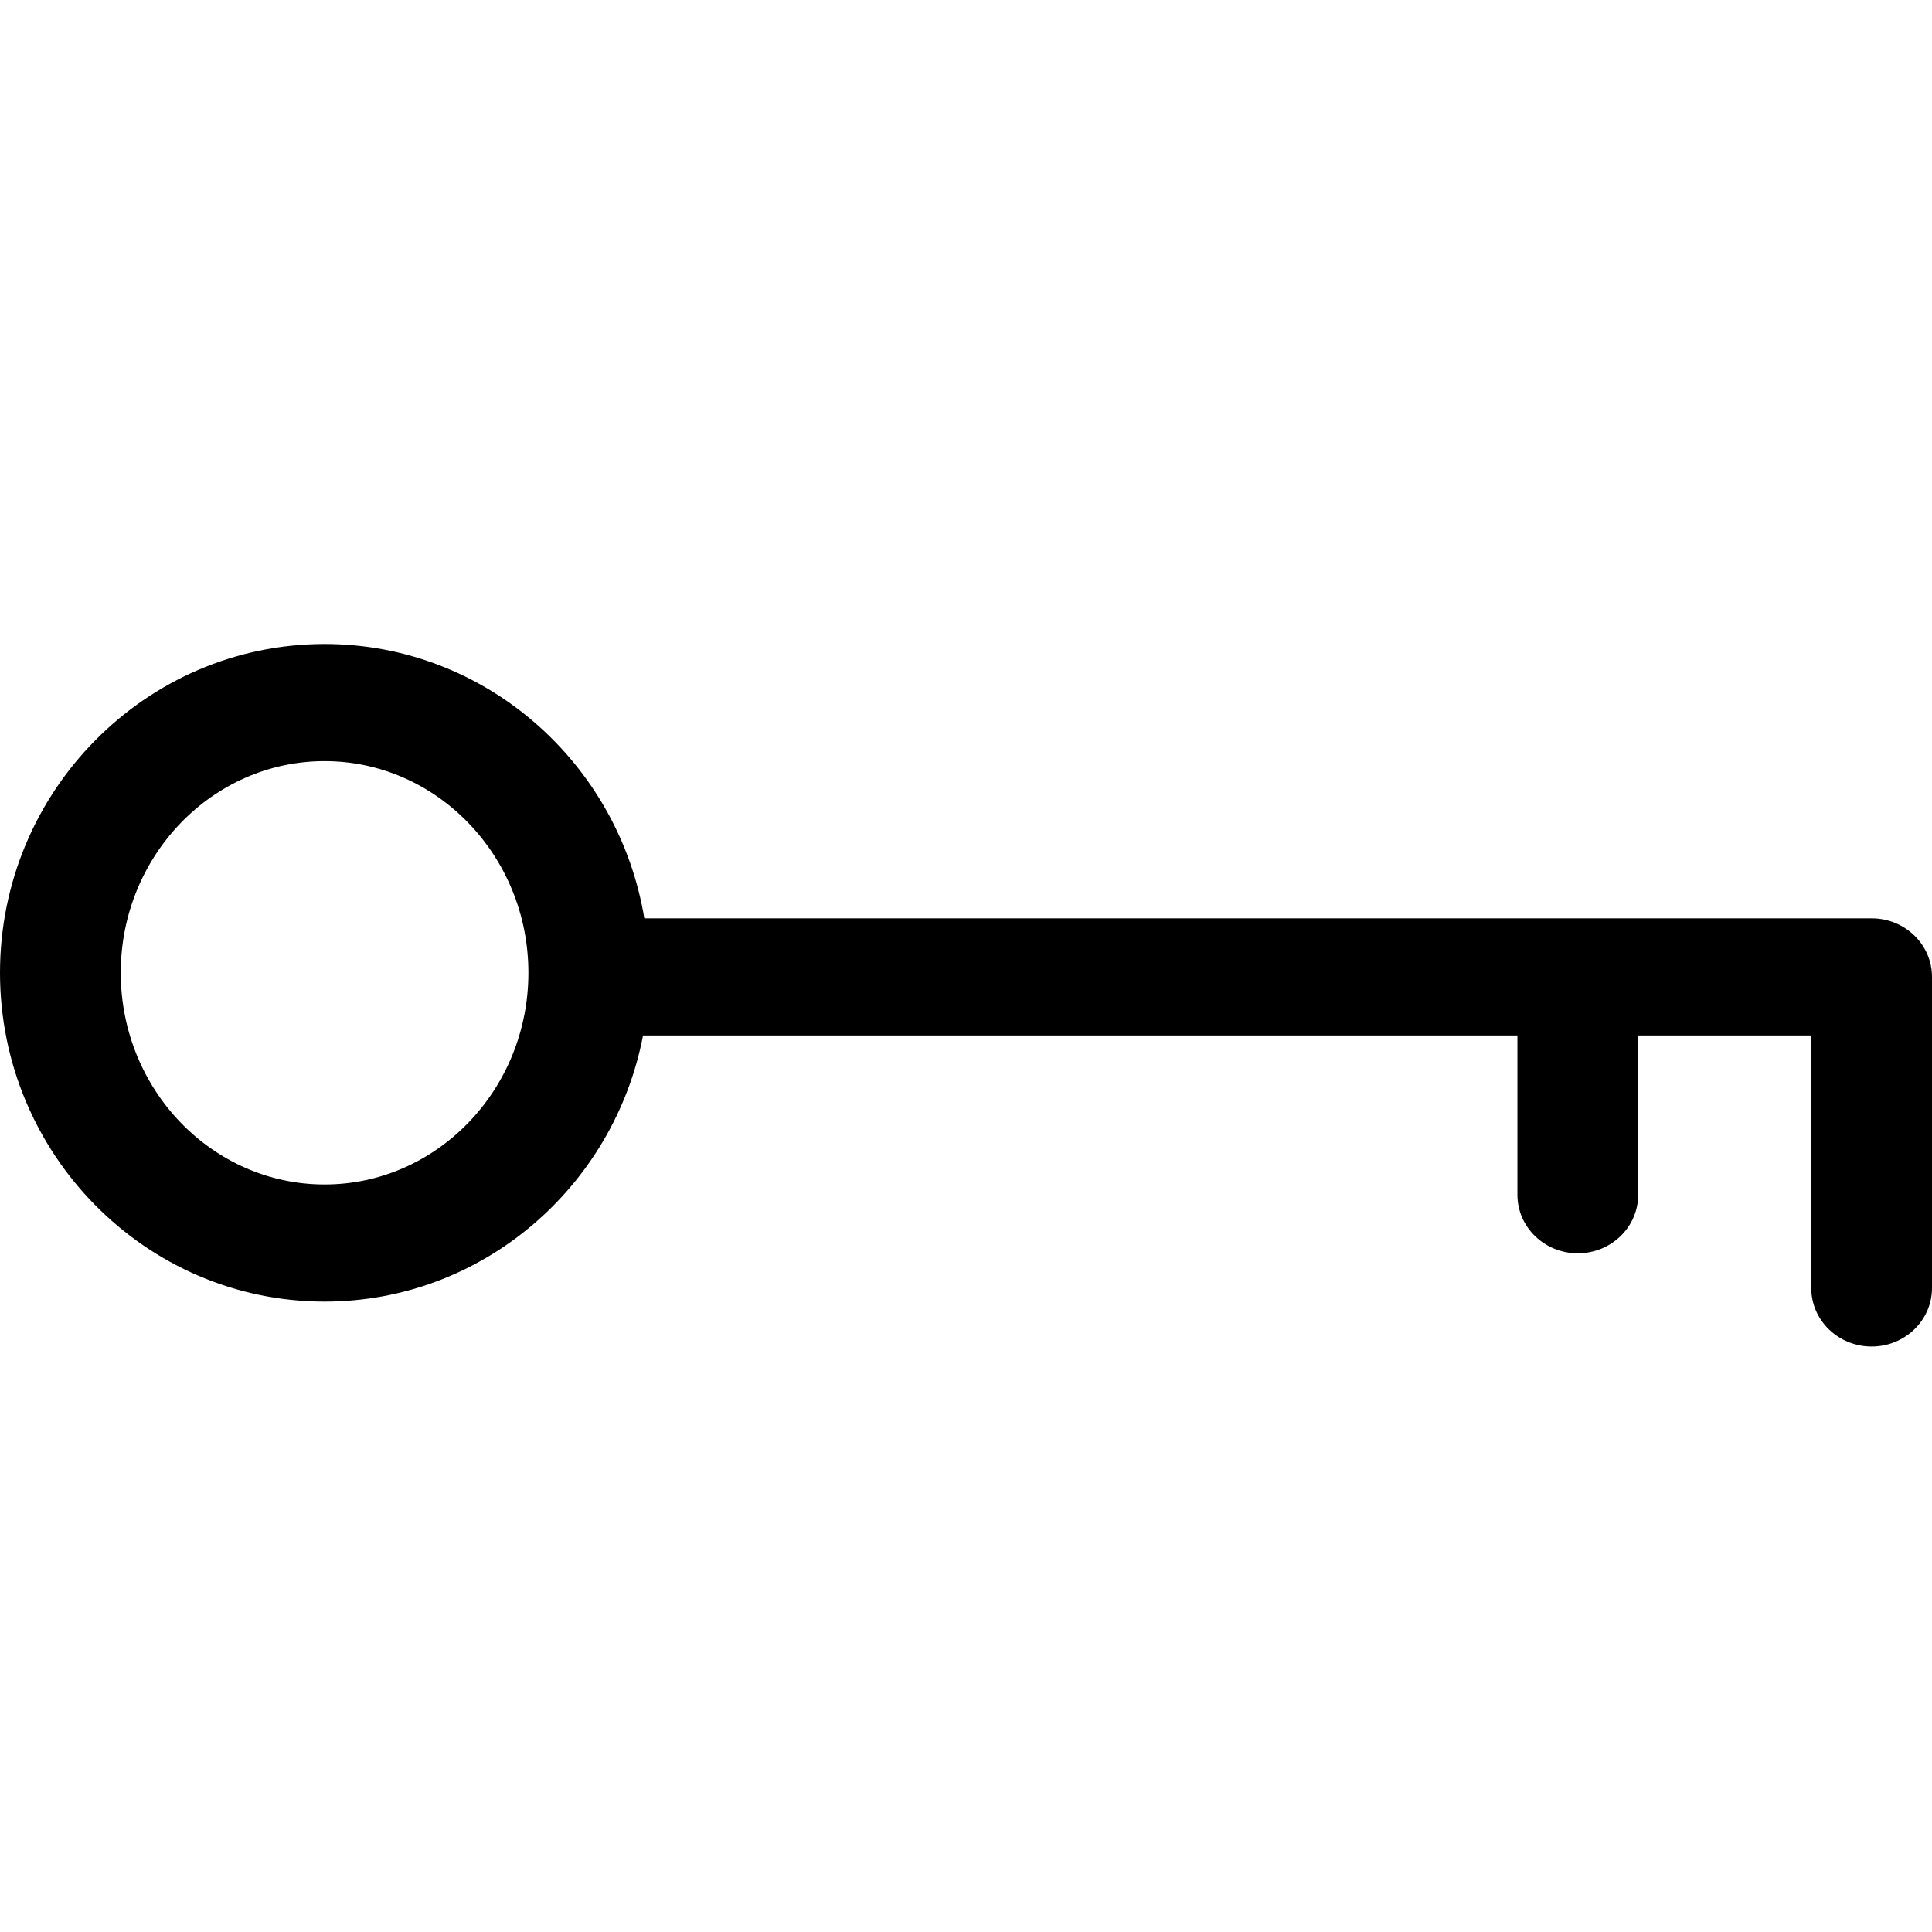 <svg width="24px" height="24px" viewBox="0 0 24 24" version="1.1" xmlns="http://www.w3.org/2000/svg" xmlns:xlink="http://www.w3.org/1999/xlink">
    <g class="key" stroke="none" stroke-width="1" fill="none" fill-rule="evenodd">
        <path d="M4.032,16.169 C5.992,16.169 7.628,14.743 7.988,12.863 L18.85,12.863 L18.85,14.842 C18.85,15.244 19.186,15.569 19.6,15.569 C20.014,15.569 20.35,15.244 20.35,14.842 L20.35,12.863 L22.5,12.863 L22.5,16 C22.5,16.402 22.836,16.727 23.25,16.727 C23.664,16.727 24,16.402 24,16 L24,12.135 C24,11.733 23.664,11.408 23.25,11.408 L8.004,11.408 C7.684,9.477 6.028,8 4.032,8 C1.809,8 0,9.832 0,12.084 C0,14.335 1.809,16.169 4.032,16.169 Z M4.032,9.455 C5.428,9.455 6.564,10.635 6.564,12.084 C6.564,13.535 5.428,14.714 4.032,14.714 C2.636,14.714 1.5,13.535 1.5,12.084 C1.5,10.635 2.636,9.455 4.032,9.455 Z" fill="#000000" fill-rule="nonzero"></path>
    </g>
</svg>
